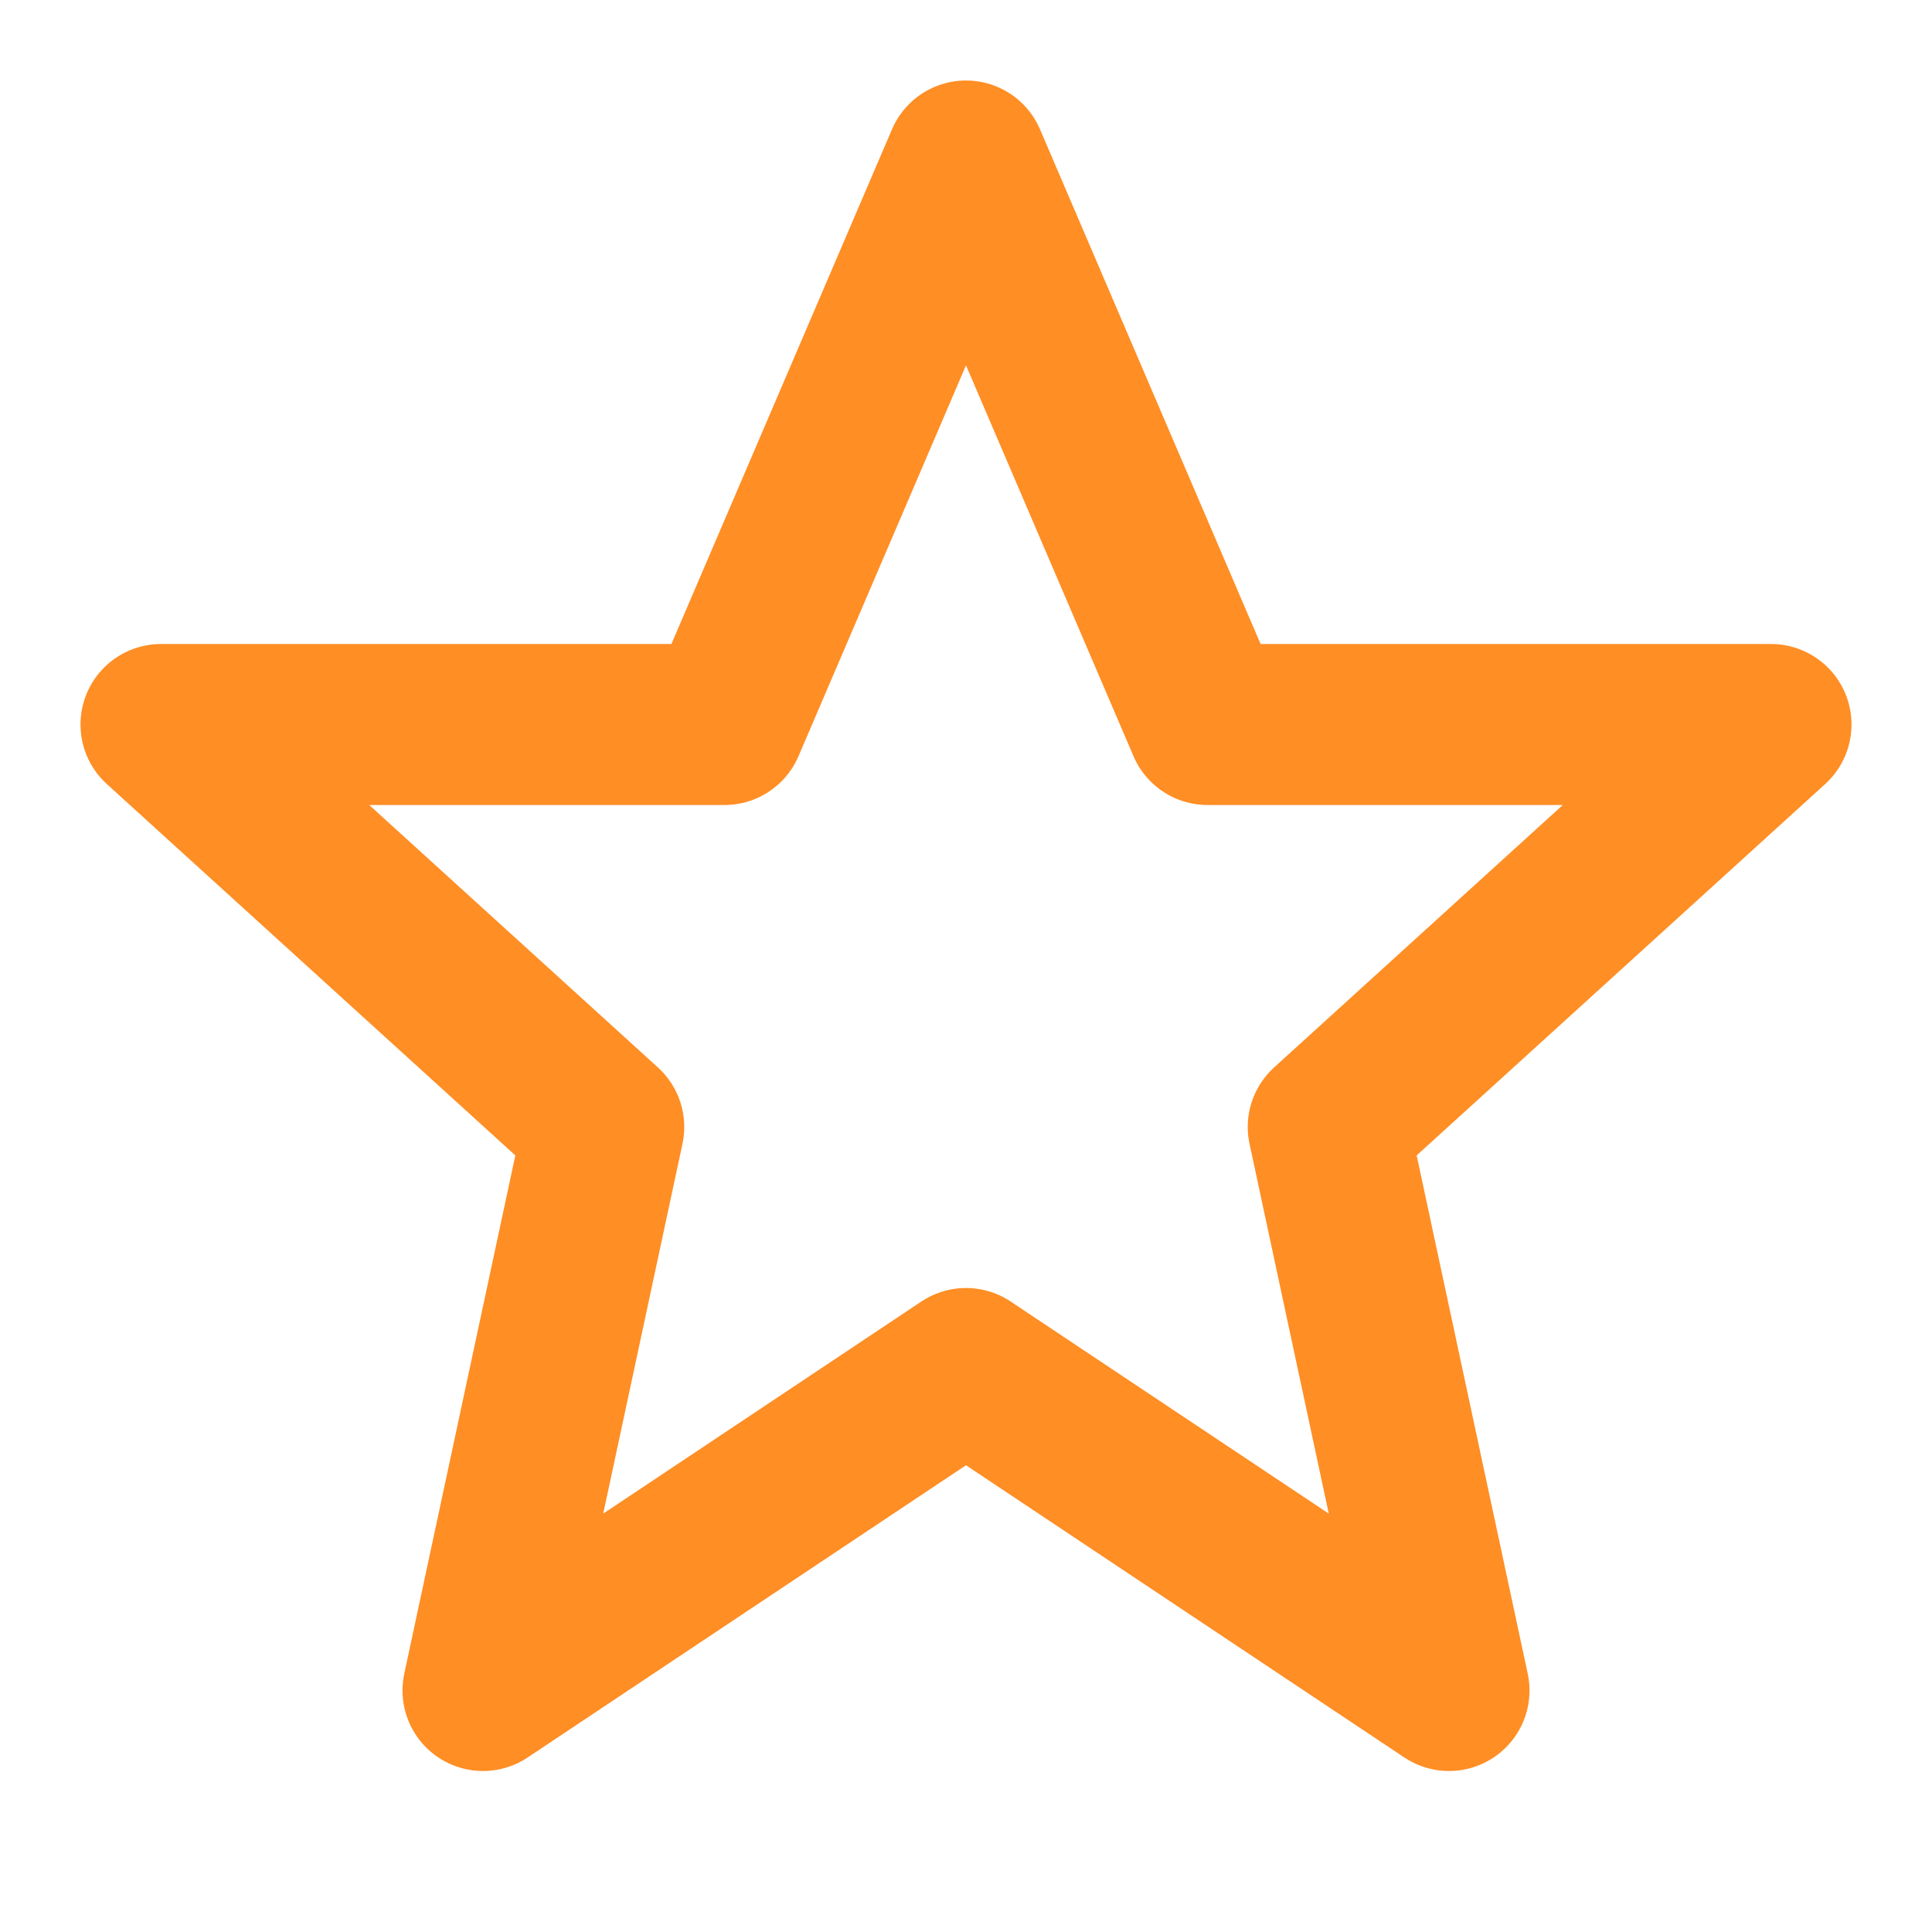 <svg xmlns="http://www.w3.org/2000/svg" width="64" height="64" fill="none" stroke="#FF8E25" stroke-width="2" stroke-linecap="round" stroke-linejoin="round" viewBox="0 0 24 24">
  <path d="M12 2 L15 9 L22 9 L16.5 14 L18 21 L12 17 L6 21 L7.5 14 L2 9 L9 9 Z" stroke-linejoin="round"></path>
</svg>

